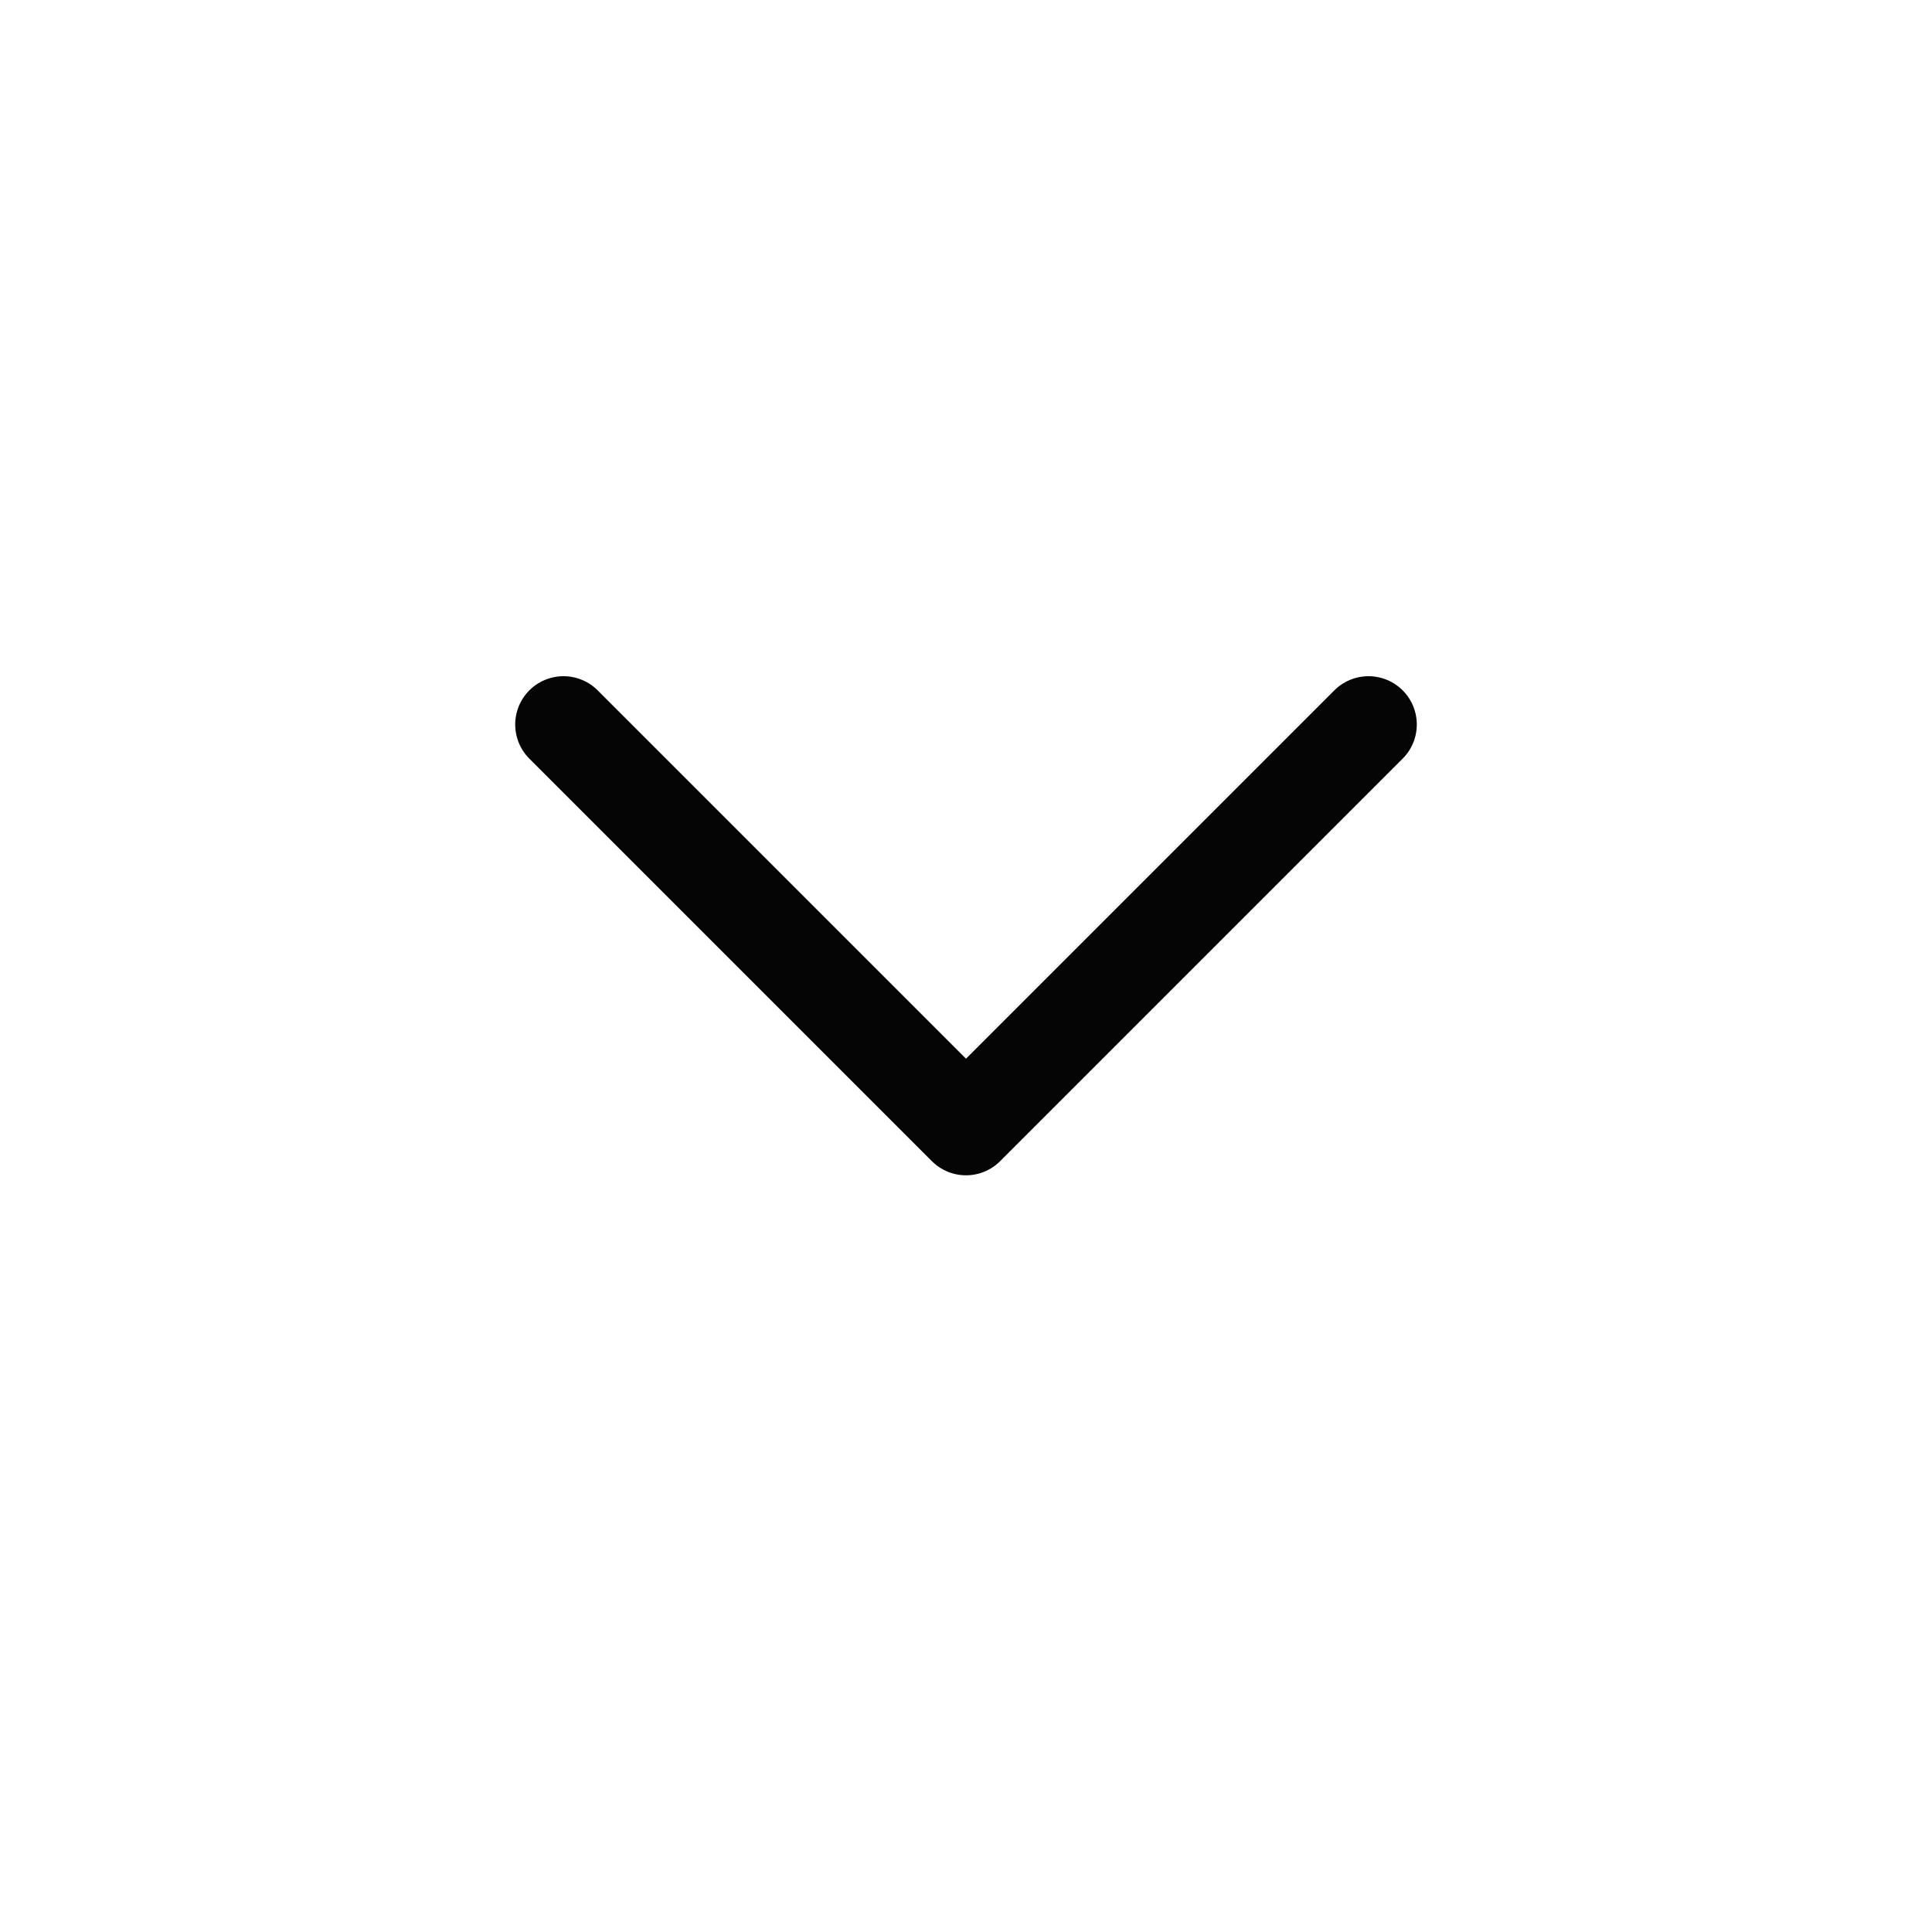<svg width="24" height="24" viewBox="0 0 24 24" fill="none" xmlns="http://www.w3.org/2000/svg">
<path d="M7 9L12 14L17 9" stroke="#050505" stroke-width="1.2" stroke-linecap="round" stroke-linejoin="round"/>
</svg>
